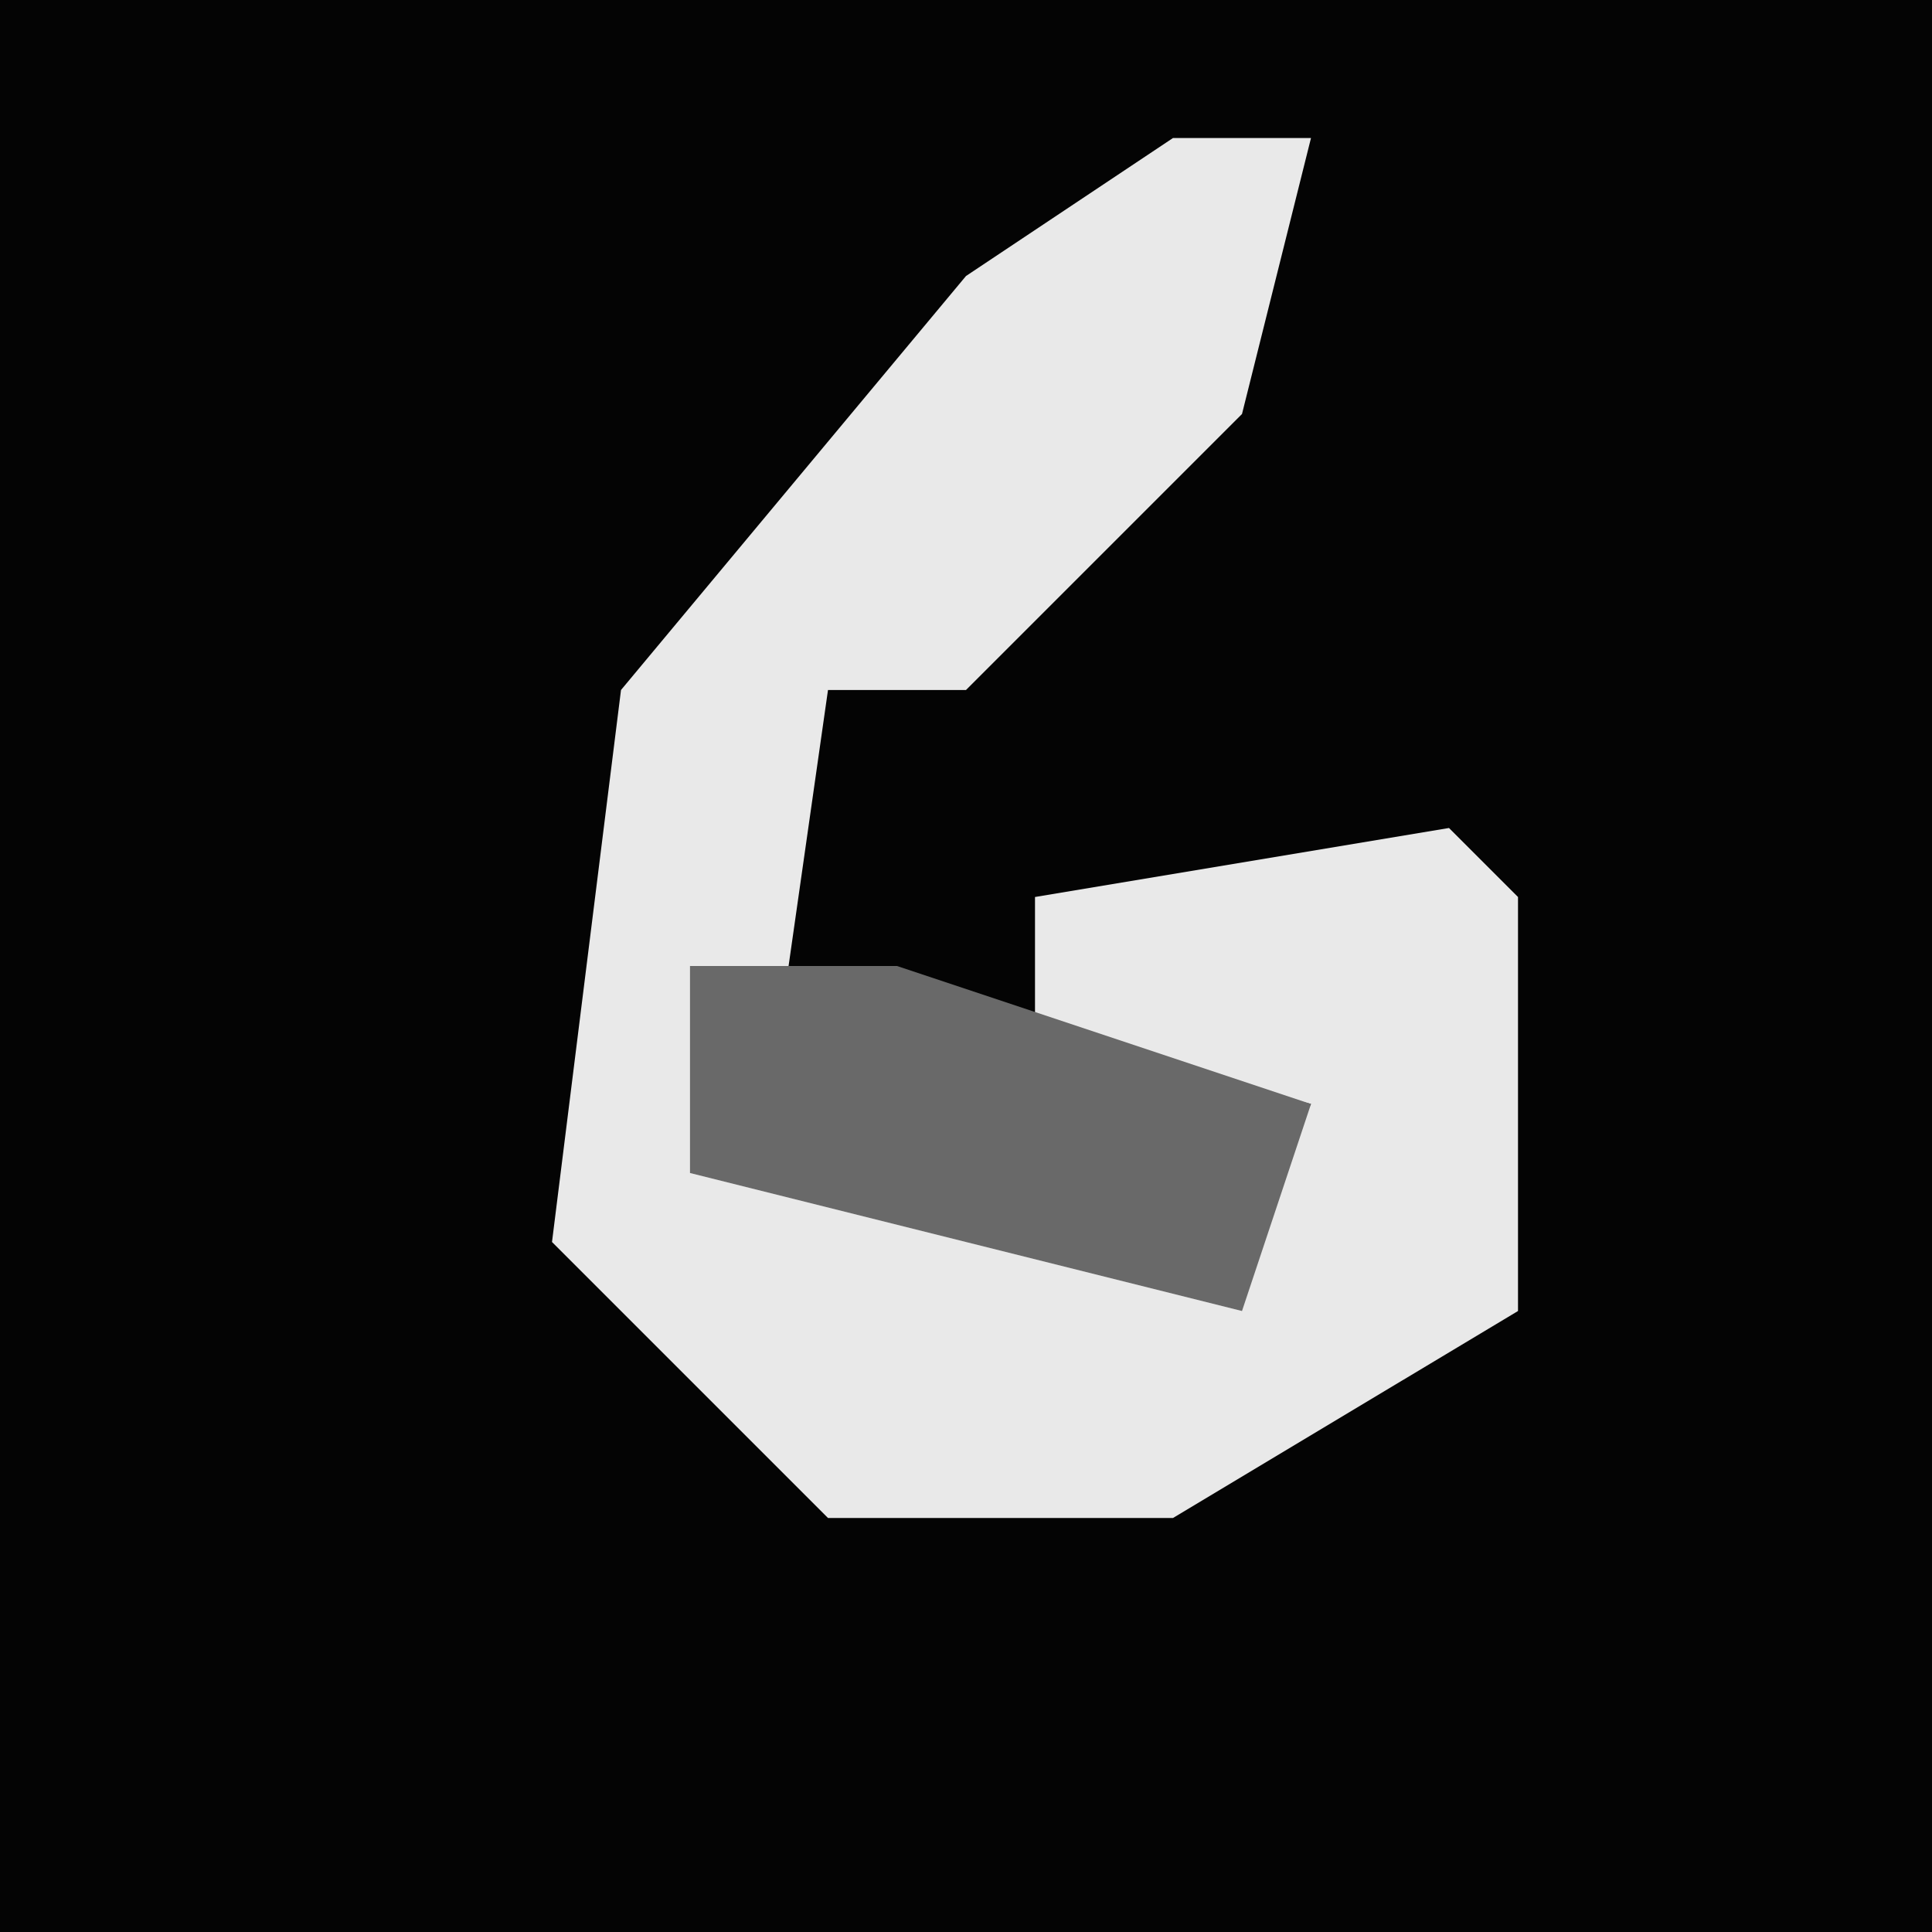 <?xml version="1.0" encoding="UTF-8"?>
<svg version="1.1" xmlns="http://www.w3.org/2000/svg" width="28" height="28">
<path d="M0,0 L28,0 L28,28 L0,28 Z " fill="#040404" transform="translate(0,0)"/>
<path d="M0,0 L2,0 L1,4 L-3,8 L-5,8 L-6,15 L-3,14 L-2,16 L1,16 L2,14 L-2,13 L-2,11 L4,10 L5,11 L5,17 L0,20 L-5,20 L-9,16 L-8,8 L-3,2 Z " fill="#E9E9E9" transform="translate(17,2)"/>
<path d="M0,0 L3,0 L9,2 L8,5 L4,4 L0,3 Z " fill="#696969" transform="translate(10,14)"/>
</svg>
